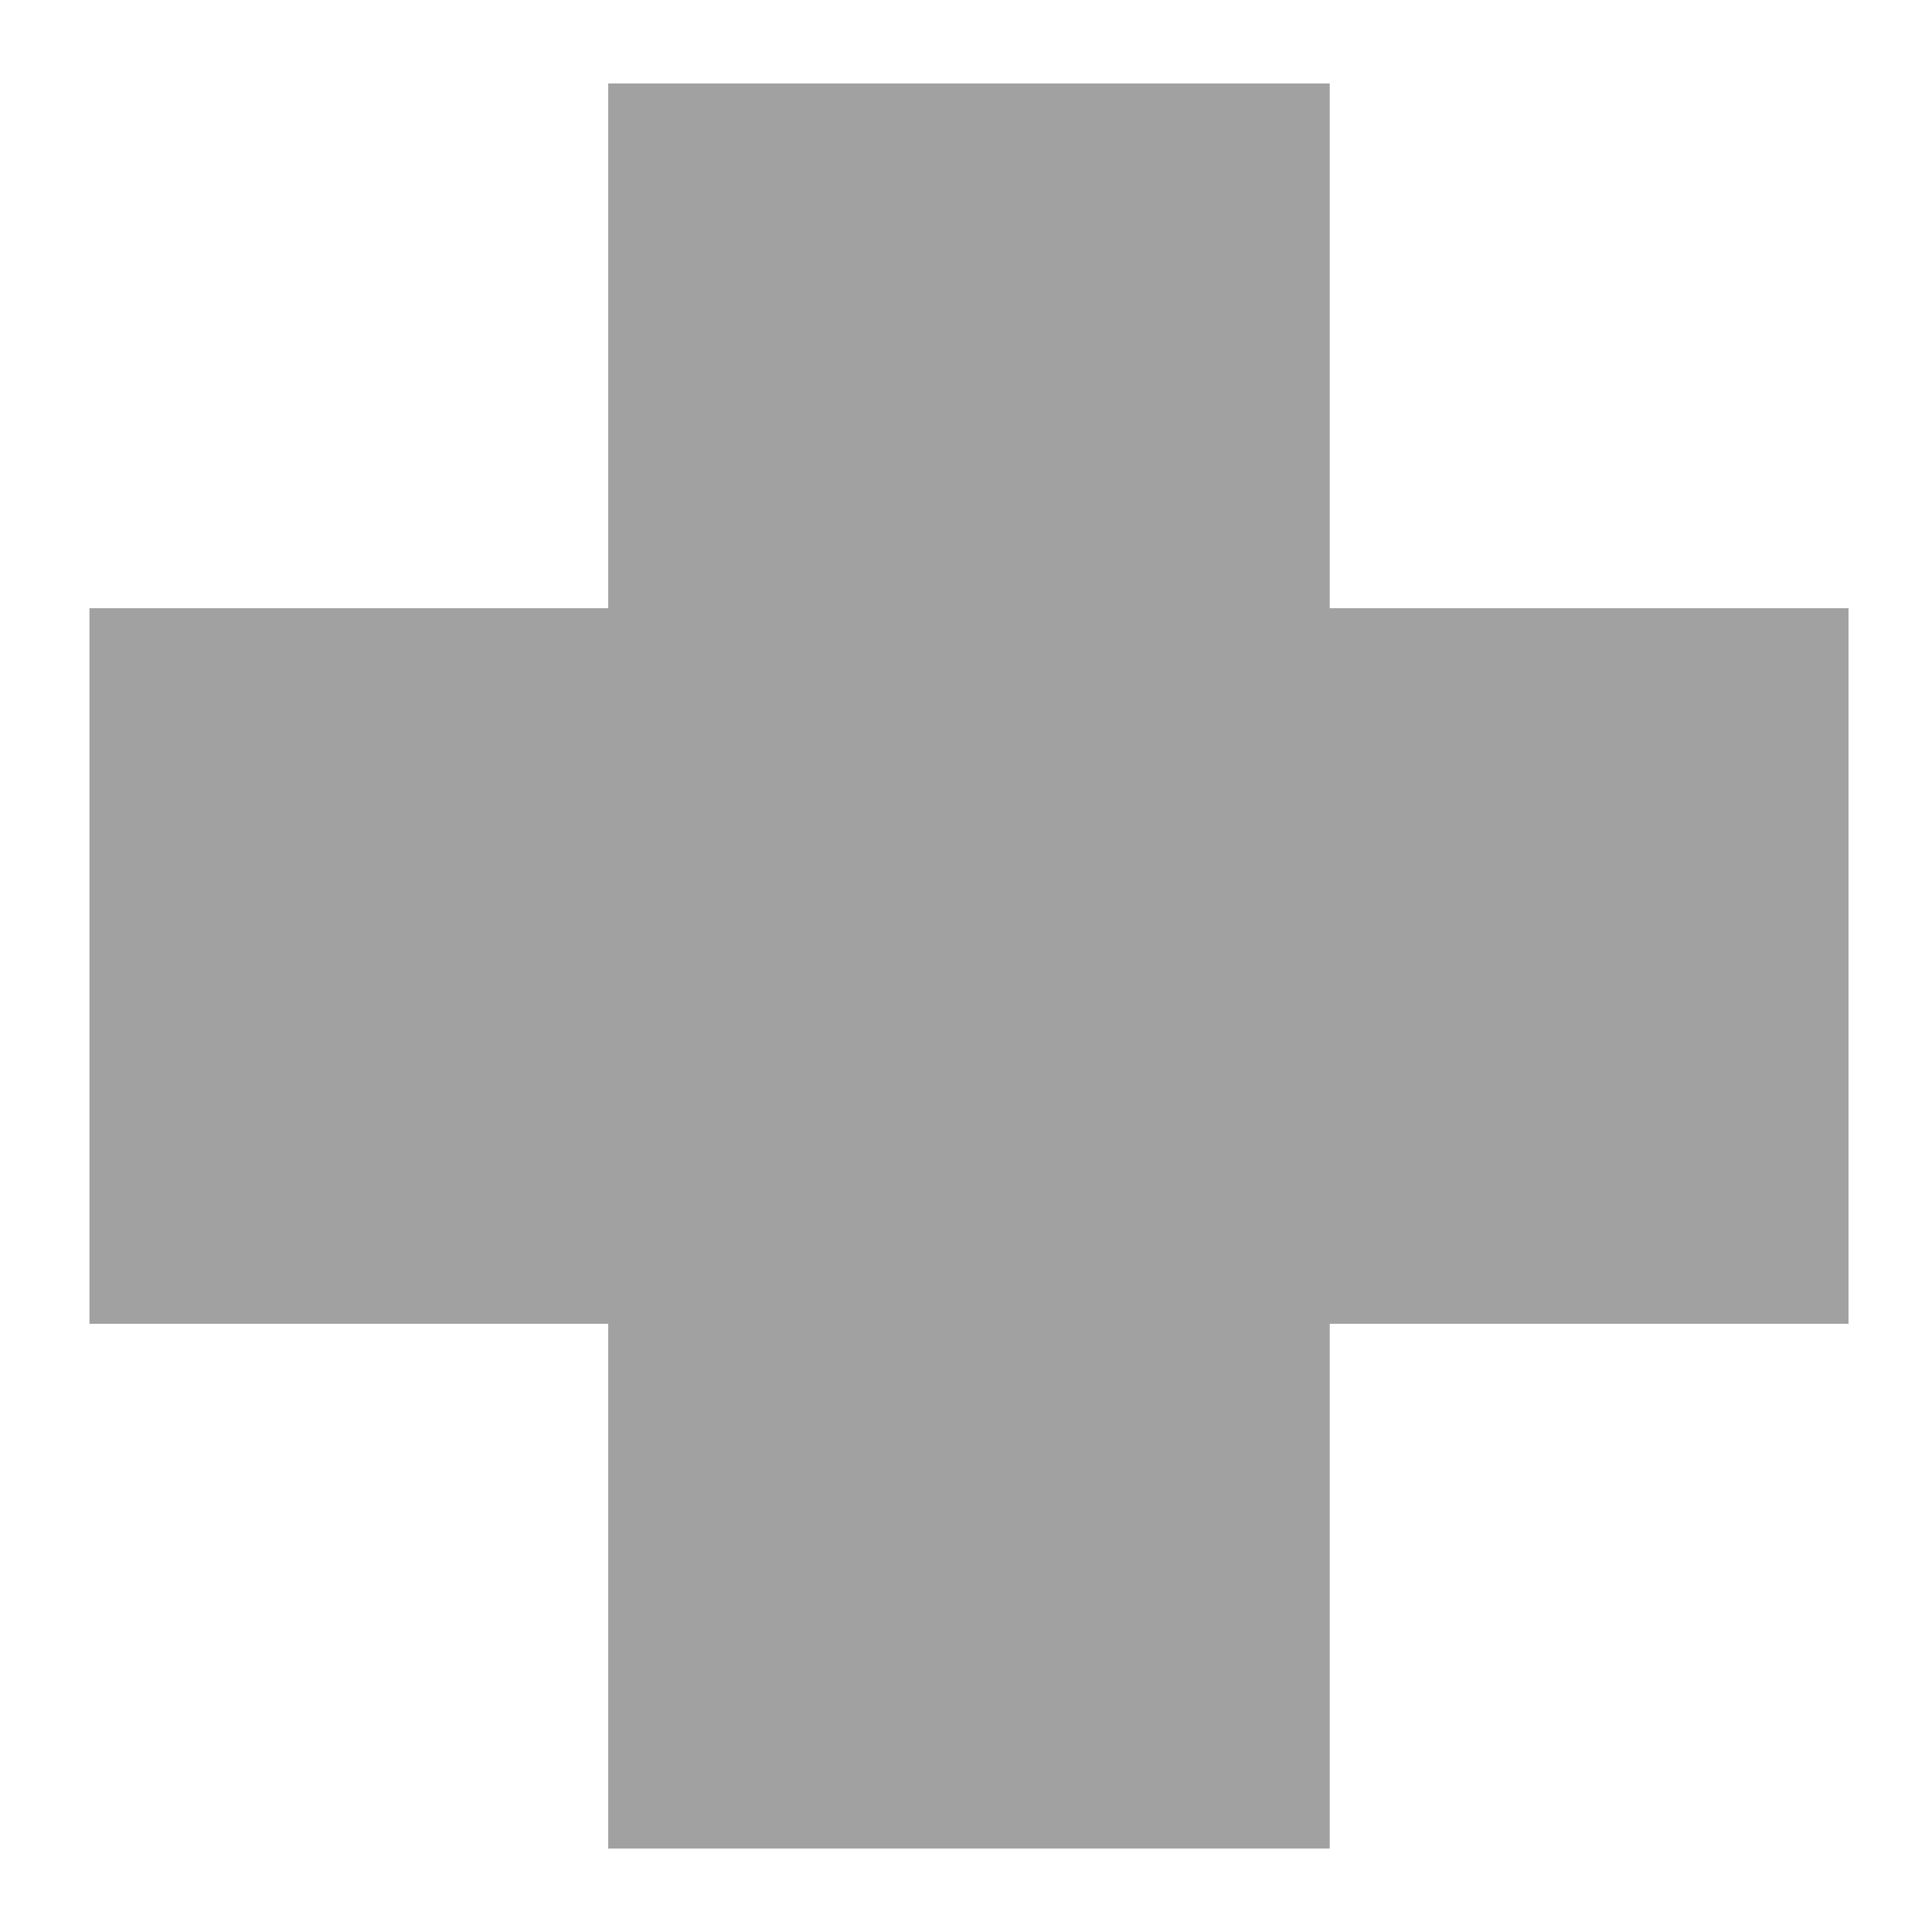 <?xml version="1.0" encoding="UTF-8" standalone="no"?>
<svg xmlns:xlink="http://www.w3.org/1999/xlink" height="16.2px" width="16.2px" xmlns="http://www.w3.org/2000/svg">
  <g transform="matrix(1.0, 0.0, 0.0, 1.0, 0.05, 0.0)">
    
    <path d="M15.45 11.1 L11.1 11.1 11.1 15.5 5.05 15.5 5.05 11.1 0.7 11.1 0.7 5.1 5.05 5.1 5.05 0.7 11.1 0.7 11.1 5.1 15.45 5.1 15.45 11.1" fill="#898989" fill-opacity="0.8" fill-rule="evenodd" stroke="none"/>
  </g>
</svg>
